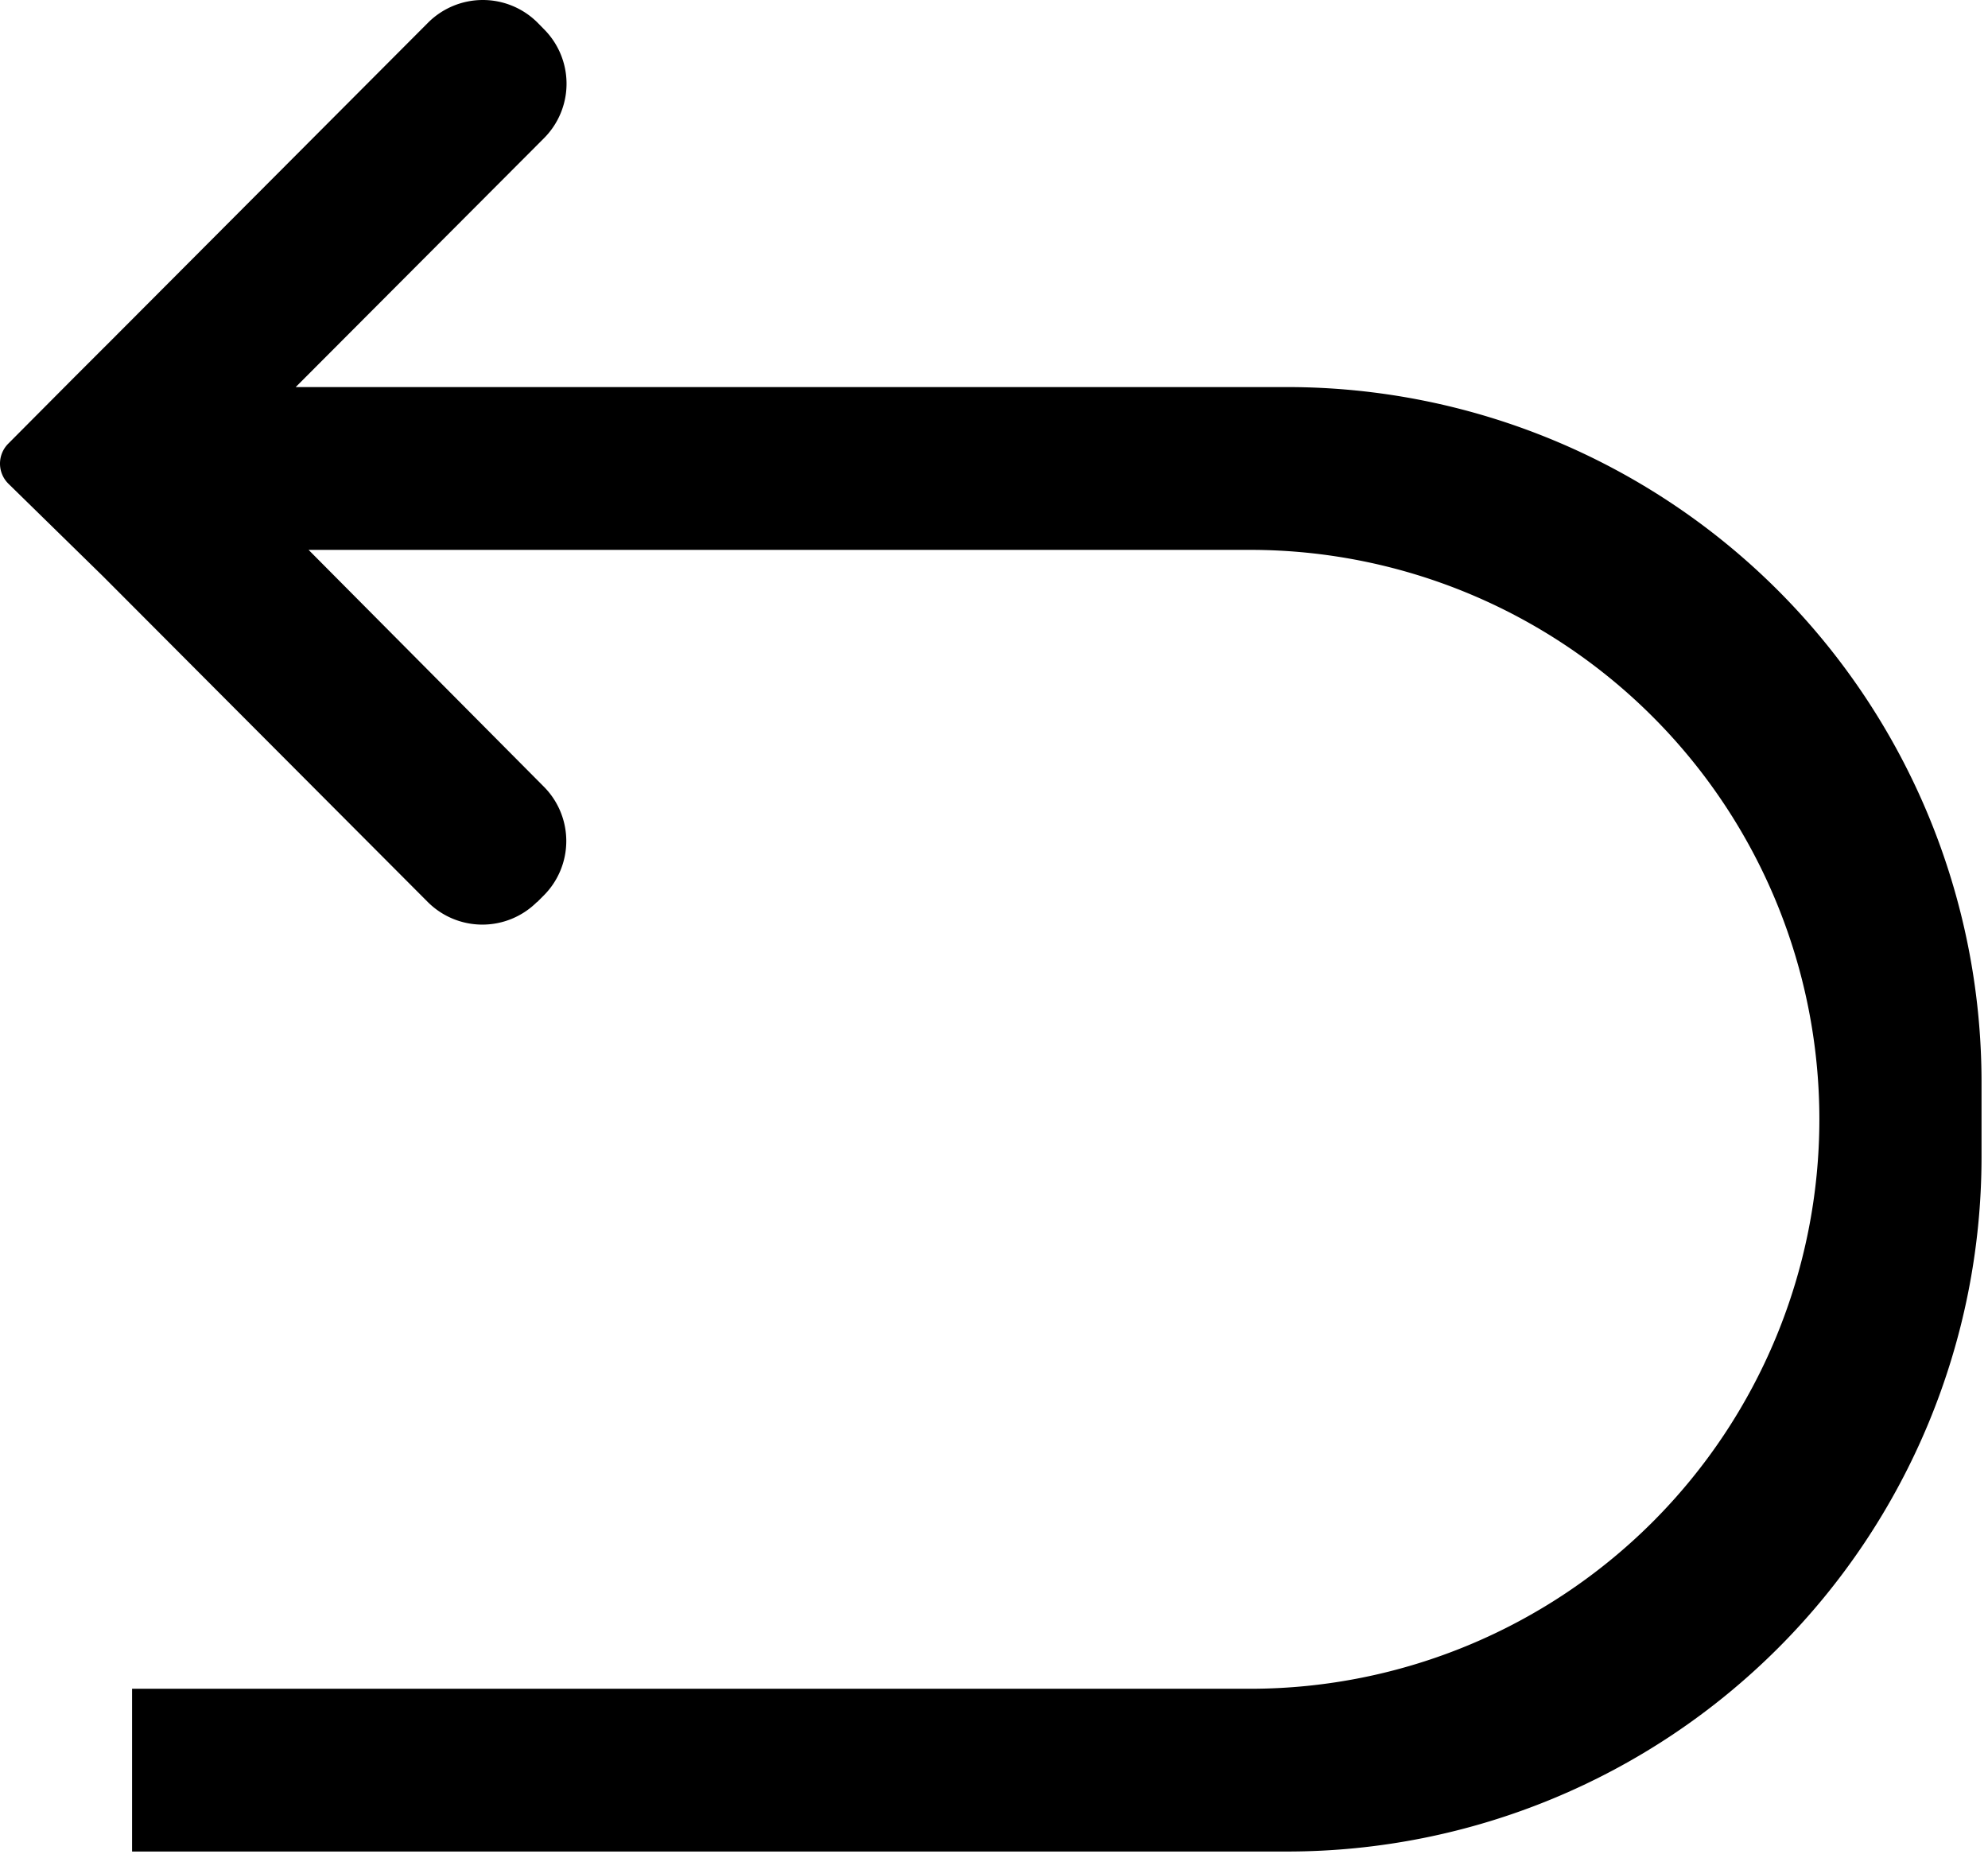 <?xml version="1.0" standalone="no"?><!DOCTYPE svg PUBLIC "-//W3C//DTD SVG 1.1//EN" "http://www.w3.org/Graphics/SVG/1.1/DTD/svg11.dtd"><svg t="1646896842972" class="icon" viewBox="0 0 1096 1024" version="1.1" xmlns="http://www.w3.org/2000/svg" p-id="21923" xmlns:xlink="http://www.w3.org/1999/xlink" width="137" height="128"><defs><style type="text/css"></style></defs><path d="M980.295 325.509A382.727 382.727 0 0 0 709.569 213.348H163.027l136.892-137.189a42.505 42.505 0 0 0 0-60.05l-3.582-3.65a42.71 42.71 0 0 0-60.301 0L61.978 186.951l-20.694 20.671-0.251 0.251L4.575 244.514a15.56 15.56 0 0 0 0 22.04l52.224 51.106 179.055 179.534a42.596 42.596 0 0 0 60.164 0h0.137l3.605-3.605a42.459 42.459 0 0 0 0-60.05l-129.637-130.458H689.719a313.871 313.871 0 0 1 0 627.741H72.815v89.71H709.569a382.864 382.864 0 0 0 382.864-382.773v-41.615a383.526 383.526 0 0 0-112.137-270.635z" p-id="21924"></path></svg>